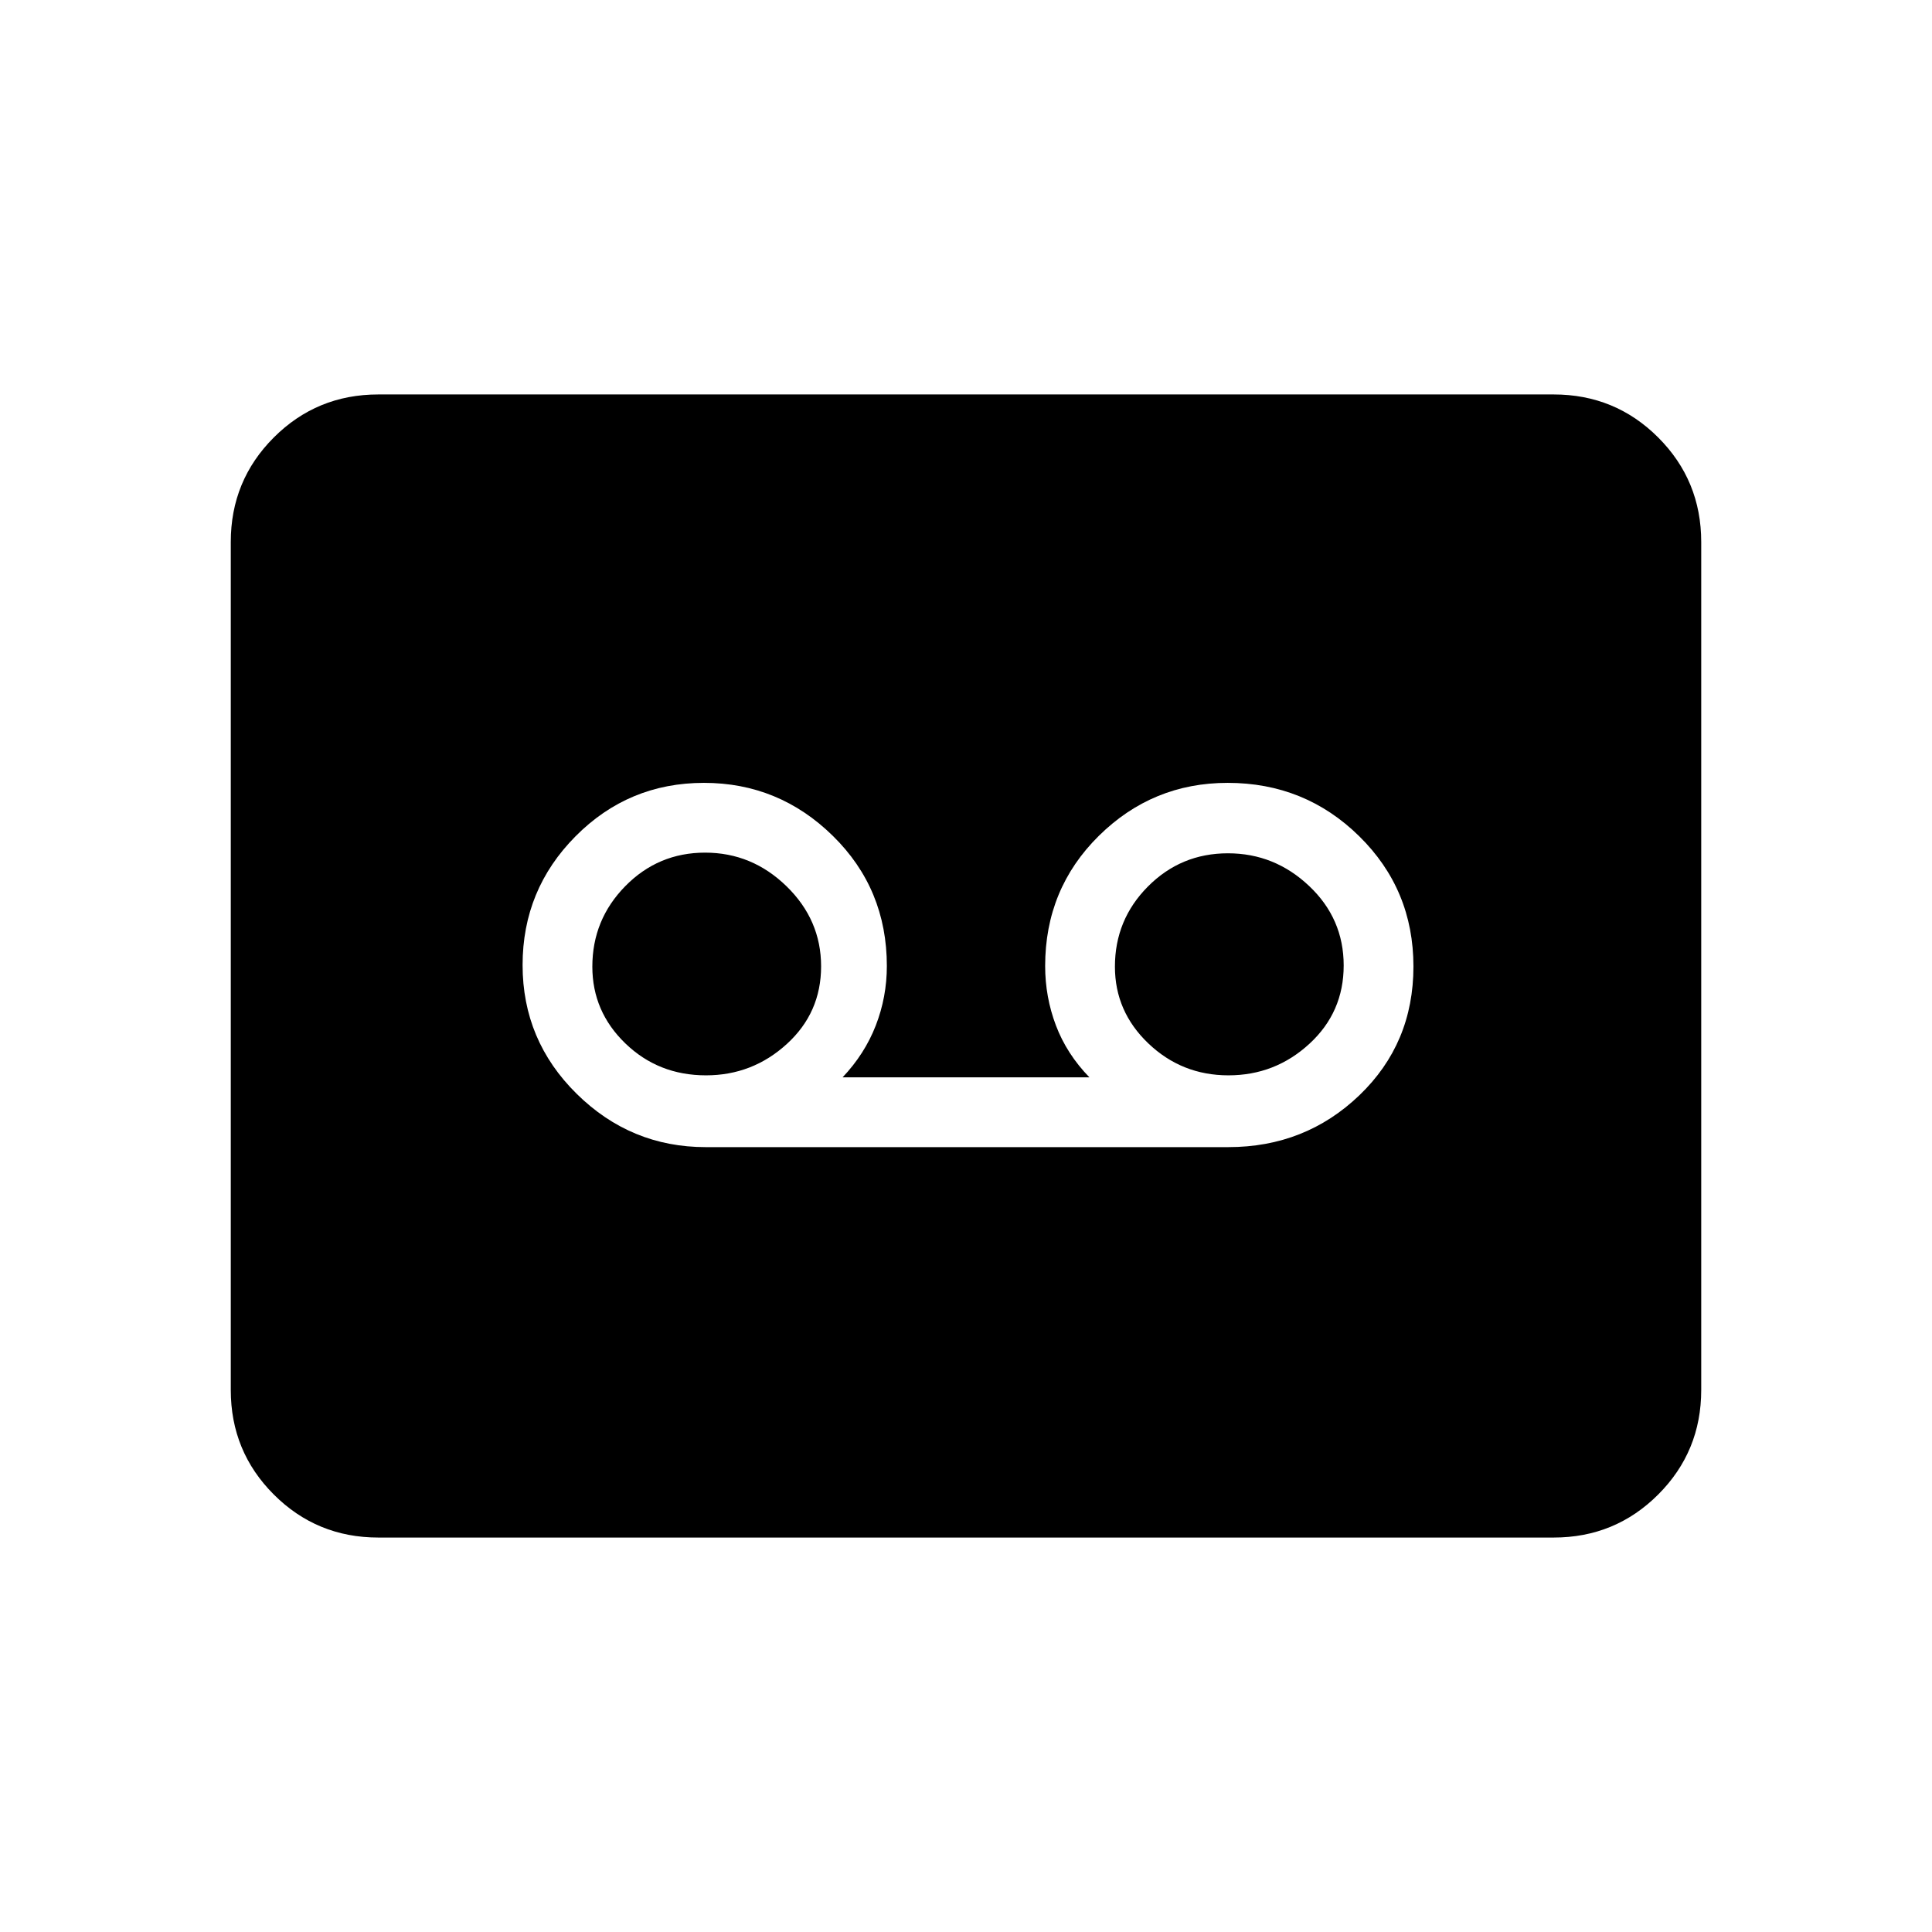 <svg xmlns="http://www.w3.org/2000/svg" height="40" viewBox="0 -960 960 960" width="40"><path d="M610.33-390q38.25 0 65.13-25.76 26.87-25.77 26.87-64 0-38.24-26.96-64.74-26.96-26.5-65.33-26.5-37.37 0-64.04 26.33-26.67 26.34-26.67 64.67 0 15.4 5.36 29.56 5.36 14.16 16.64 25.77H418.67q11-11.61 16.5-25.77t5.5-29.56q0-38.33-26.84-64.67Q387-571 349.8-571q-37.47 0-63.8 26.53t-26.33 64q0 37.47 26.87 63.97 26.88 26.5 64.13 26.5h259.66ZM350.8-425.67q-23.63 0-40.05-15.85-16.42-15.85-16.42-38.16 0-23.32 16.36-39.99 16.36-16.66 39.67-16.66 23.31 0 40.47 16.72Q408-502.88 408-479.82q0 23.07-17.07 38.61t-40.13 15.54Zm259.61 0q-23.17 0-39.79-15.85Q554-457.37 554-479.68q0-23.32 16.4-39.82 16.39-16.5 39.76-16.5 23.17 0 40.34 16.24 17.17 16.23 17.17 39.5 0 23.26-17.05 38.93-17.04 15.66-40.21 15.66ZM188-196q-30.57 0-51.95-21.38-21.38-21.38-21.38-51.95v-421.34q0-30.57 21.38-51.95Q157.43-764 188-764h584q30.57 0 51.95 21.38 21.38 21.38 21.38 51.95v421.34q0 30.57-21.38 51.95Q802.57-196 772-196H188Z"/></svg>